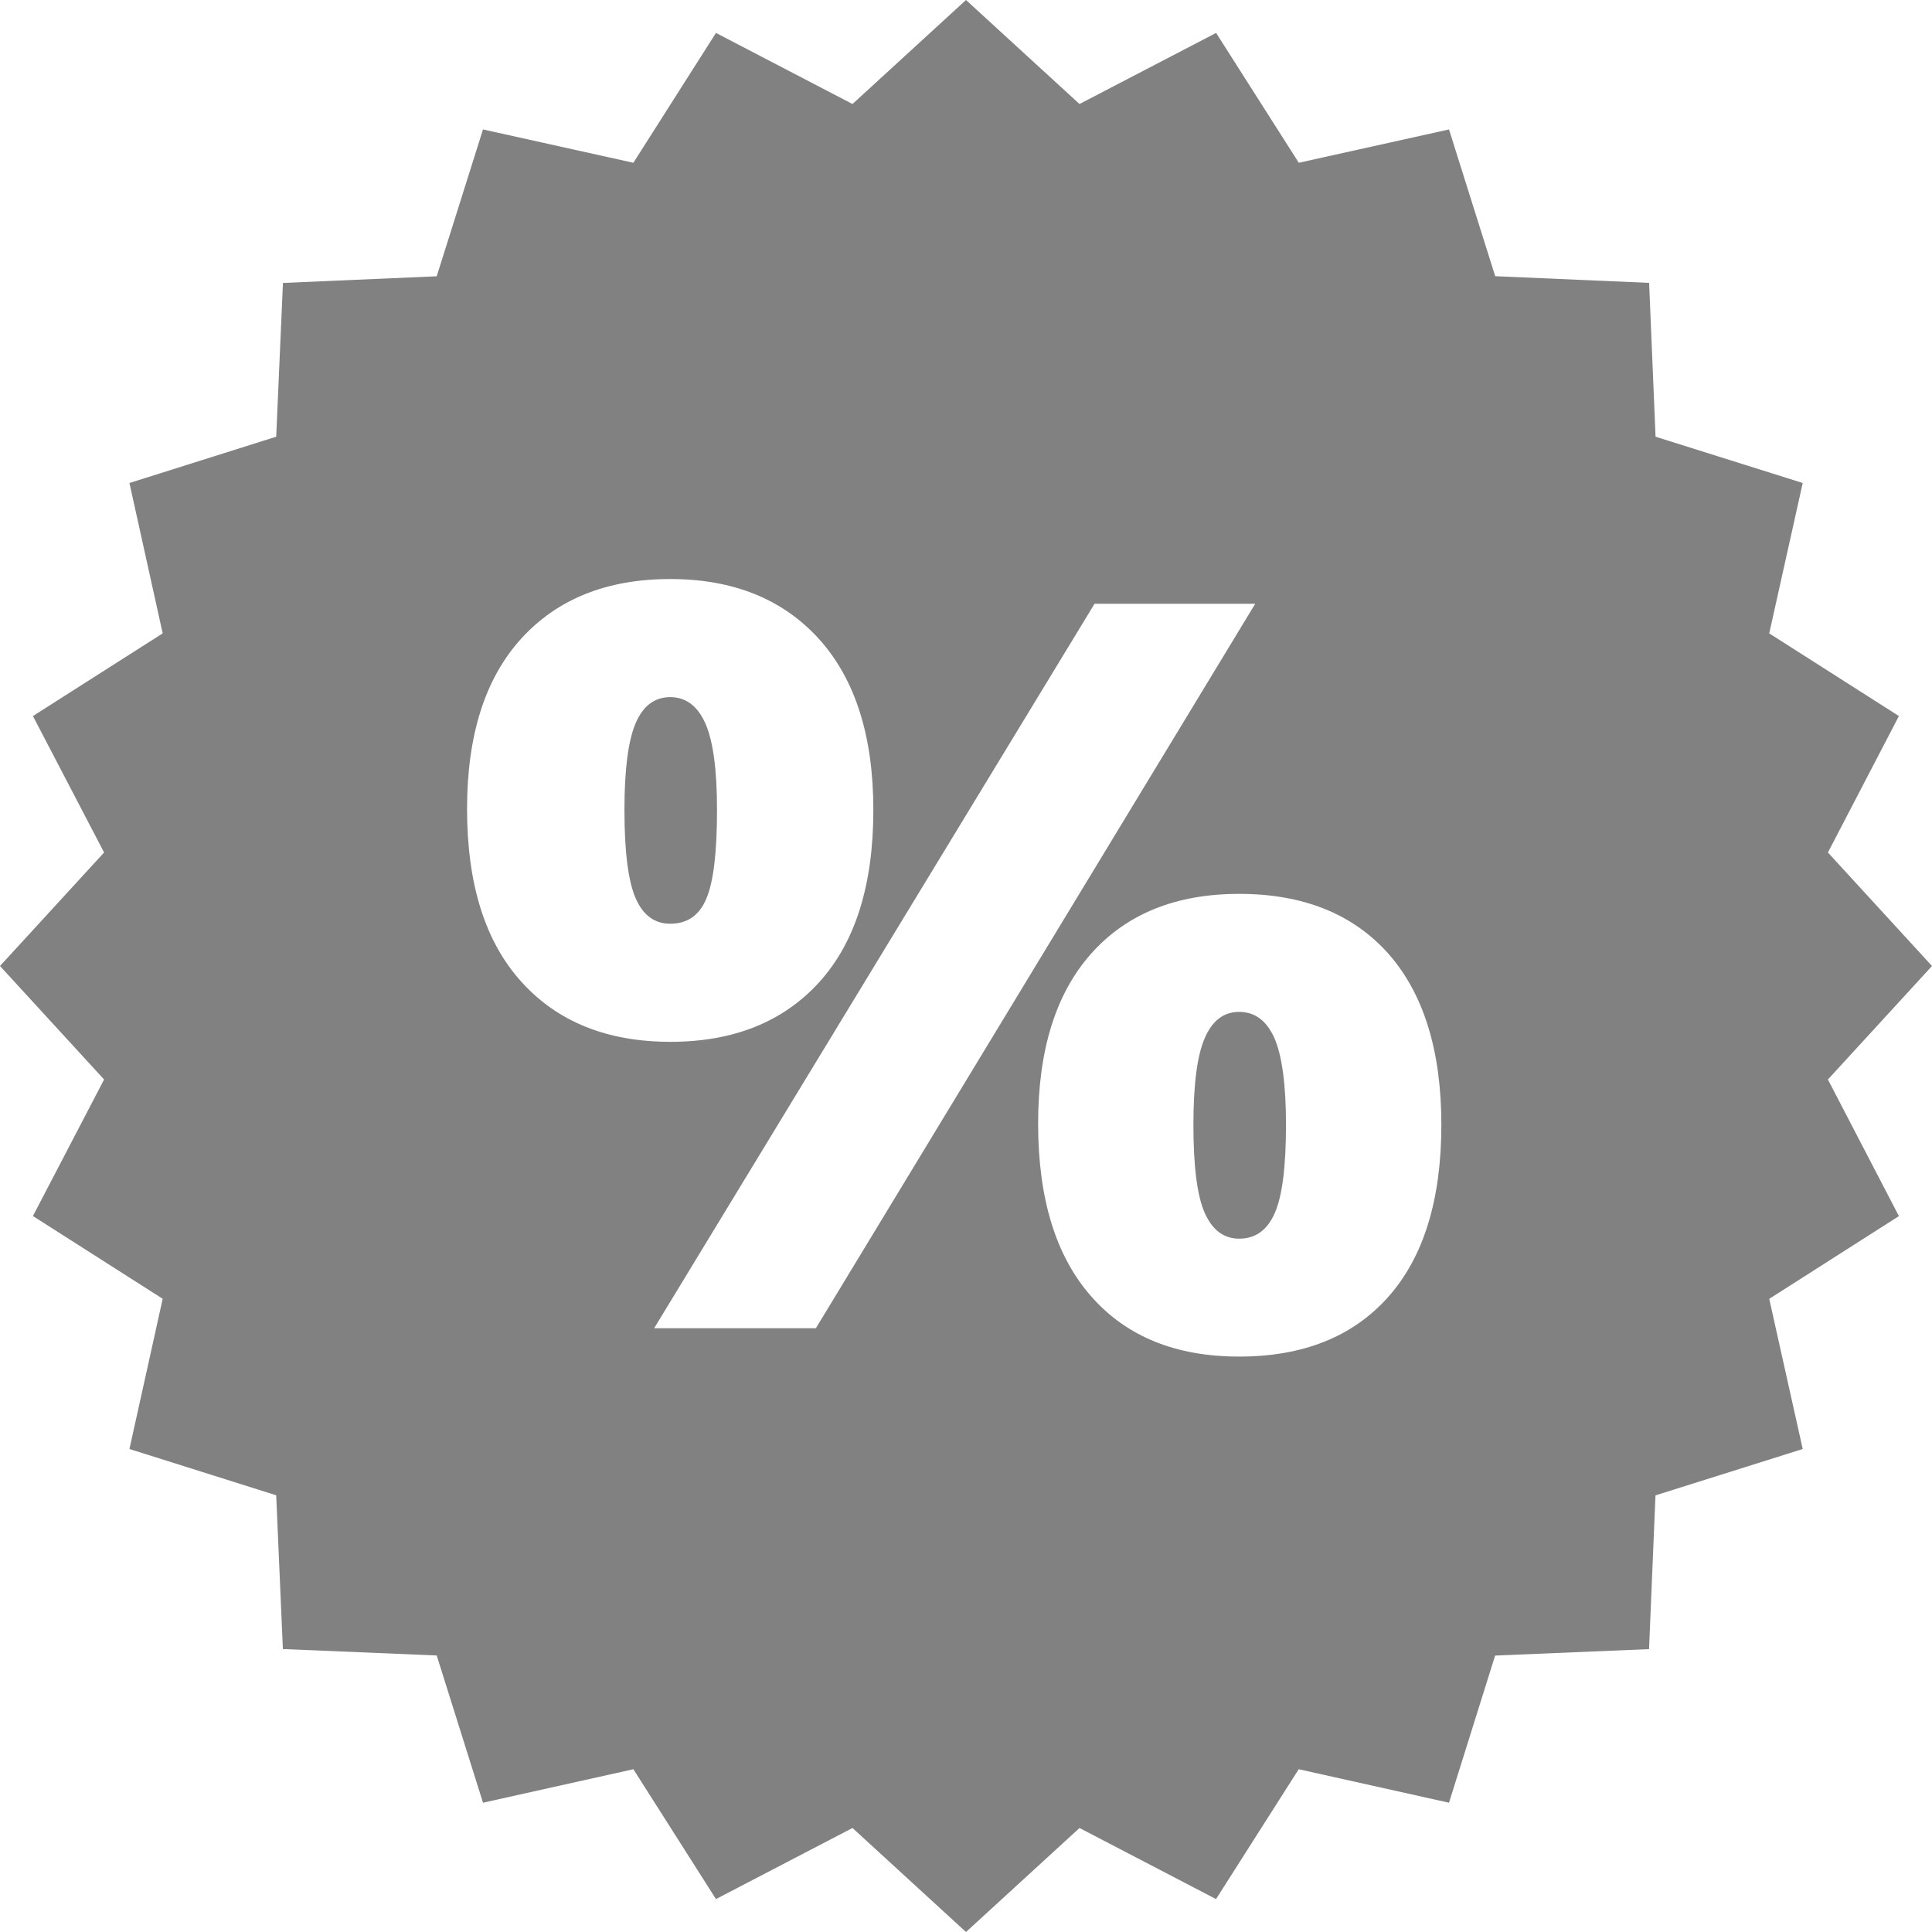 <?xml version="1.0" encoding="utf-8"?>
<!-- Generator: Adobe Illustrator 16.0.0, SVG Export Plug-In . SVG Version: 6.00 Build 0)  -->
<!DOCTYPE svg PUBLIC "-//W3C//DTD SVG 1.1//EN" "http://www.w3.org/Graphics/SVG/1.1/DTD/svg11.dtd">
<svg version="1.1" id="Ebene_1" xmlns="http://www.w3.org/2000/svg" xmlns:xlink="http://www.w3.org/1999/xlink" x="0px" y="0px"
	 width="24px" height="24px" viewBox="0 0 24 24" enable-background="new 0 0 24 24" xml:space="preserve">
<g>
	<path fill="#818181" d="M15.394,12.57c-0.193,0-0.334,0.108-0.428,0.325c-0.094,0.215-0.141,0.575-0.141,1.077
		c0,0.52,0.047,0.885,0.141,1.096s0.234,0.319,0.428,0.319c0.203,0,0.351-0.108,0.442-0.319c0.093-0.211,0.139-0.576,0.139-1.096
		c0-0.502-0.05-0.862-0.144-1.077C15.734,12.679,15.589,12.57,15.394,12.57z"/>
	<path fill="#818181" d="M8.774,11.164c0.089-0.207,0.133-0.575,0.133-1.103c0-0.502-0.049-0.861-0.146-1.077
		C8.665,8.769,8.519,8.66,8.326,8.66c-0.194,0-0.338,0.108-0.43,0.324C7.804,9.2,7.757,9.559,7.757,10.061
		c0,0.52,0.047,0.885,0.139,1.097s0.236,0.317,0.43,0.317C8.537,11.475,8.687,11.372,8.774,11.164z"/>
	<path fill="#818181" d="M22.707,13.41L24,12l-1.293-1.41l0.882-1.695l-1.611-1.027L22.394,6l-1.828-0.575l-0.08-1.911l-1.912-0.083
		L18,1.608l-1.866,0.414l-1.027-1.613L13.41,1.292L12,0l-1.41,1.292L8.894,0.409L7.868,2.022L6,1.608L5.425,3.432L3.515,3.515
		L3.431,5.425L1.608,6l0.413,1.868L0.409,8.895l0.884,1.695L0,12l1.293,1.41l-0.884,1.696l1.612,1.028L1.608,18l1.823,0.575
		l0.083,1.91l1.911,0.08L6,22.394l1.868-0.416l1.026,1.613l1.696-0.883L12,24l1.41-1.292l1.696,0.883l1.027-1.613L18,22.394
		l0.573-1.828l1.912-0.08l0.08-1.91L22.394,18l-0.416-1.865l1.611-1.028L22.707,13.41z M6.475,12.194
		c-0.449-0.497-0.673-1.212-0.673-2.146c0-0.916,0.224-1.621,0.673-2.115c0.449-0.493,1.065-0.74,1.851-0.74
		c0.784,0,1.4,0.25,1.85,0.747c0.448,0.498,0.673,1.206,0.673,2.121c0,0.934-0.225,1.647-0.673,2.141
		c-0.45,0.494-1.066,0.74-1.85,0.74C7.541,12.941,6.924,12.693,6.475,12.194z M10.135,16.5H8.126l5.471-9h1.996L10.135,16.5z
		 M17.244,16.112c-0.44,0.494-1.058,0.74-1.851,0.74c-0.782,0-1.396-0.246-1.836-0.746c-0.44-0.499-0.661-1.213-0.661-2.148
		c0-0.915,0.22-1.62,0.661-2.114s1.054-0.74,1.836-0.74c0.793,0,1.41,0.247,1.851,0.74c0.438,0.494,0.661,1.204,0.661,2.128
		C17.905,14.906,17.683,15.62,17.244,16.112z"/>
</g>
</svg>
